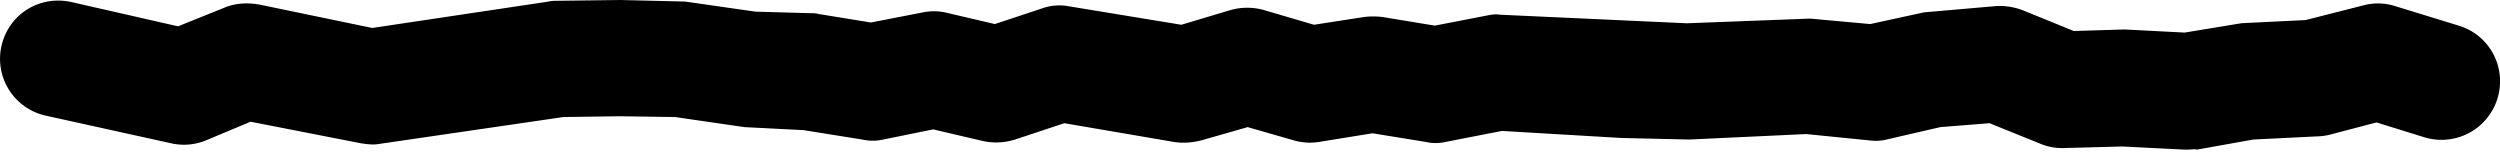 <svg width="32" height="2" fill="none" xmlns="http://www.w3.org/2000/svg"><path d="M28.003 1.915h-.04l-.799-.04-.749.02a.715.715 0 0 1-.31-.06l-.639-.258-.629.05-.689.159c-.08.02-.15.02-.23.01l-.798-.08-1.498.07-.869-.02-1.528-.09-.719.14a.57.57 0 0 1-.26 0l-.678-.11-.68.11a.74.74 0 0 1-.33-.02l-.588-.169-.59.169c-.12.03-.24.04-.359.02l-1.398-.239-.63.209a.803.803 0 0 1-.408.02l-.64-.15-.639.13c-.09.02-.18.02-.27 0l-.748-.12-.76-.039-.888-.129-.709-.01-.719.01-2.377.347c-.07.01-.14 0-.21-.01l-1.417-.277-.57.238a.74.74 0 0 1-.439.04L.571 1.477A.745.745 0 0 1 .022.575c.1-.406.5-.644.909-.545l1.348.307L2.868.1c.14-.06.3-.07.46-.04l1.437.298L7.022.02c.04-.01.08-.01.12-.01L7.941 0l.829.02.899.129.709.02c.03 0 .07 0 .1.01l.669.109.669-.13a.7.7 0 0 1 .32.01l.598.14.6-.199c.11-.04.23-.05.339-.03l1.448.238.629-.188a.79.79 0 0 1 .43 0l.639.188.639-.099c.08-.01.16-.01.24 0l.668.11.67-.13c.05-.01.11-.02.16-.01l2.396.11 1.578-.06.769.07.689-.15.908-.079c.12-.01.24.01.35.05l.659.268.649-.02.769.04.729-.12.819-.04.739-.188a.72.72 0 0 1 .41.01l.808.248c.4.12.62.536.5.933a.75.75 0 0 1-.94.496l-.609-.189-.609.16a.78.78 0 0 1-.16.019l-.808.04-.72.129c-.03-.01-.07 0-.12 0z" fill="#000"/></svg>
